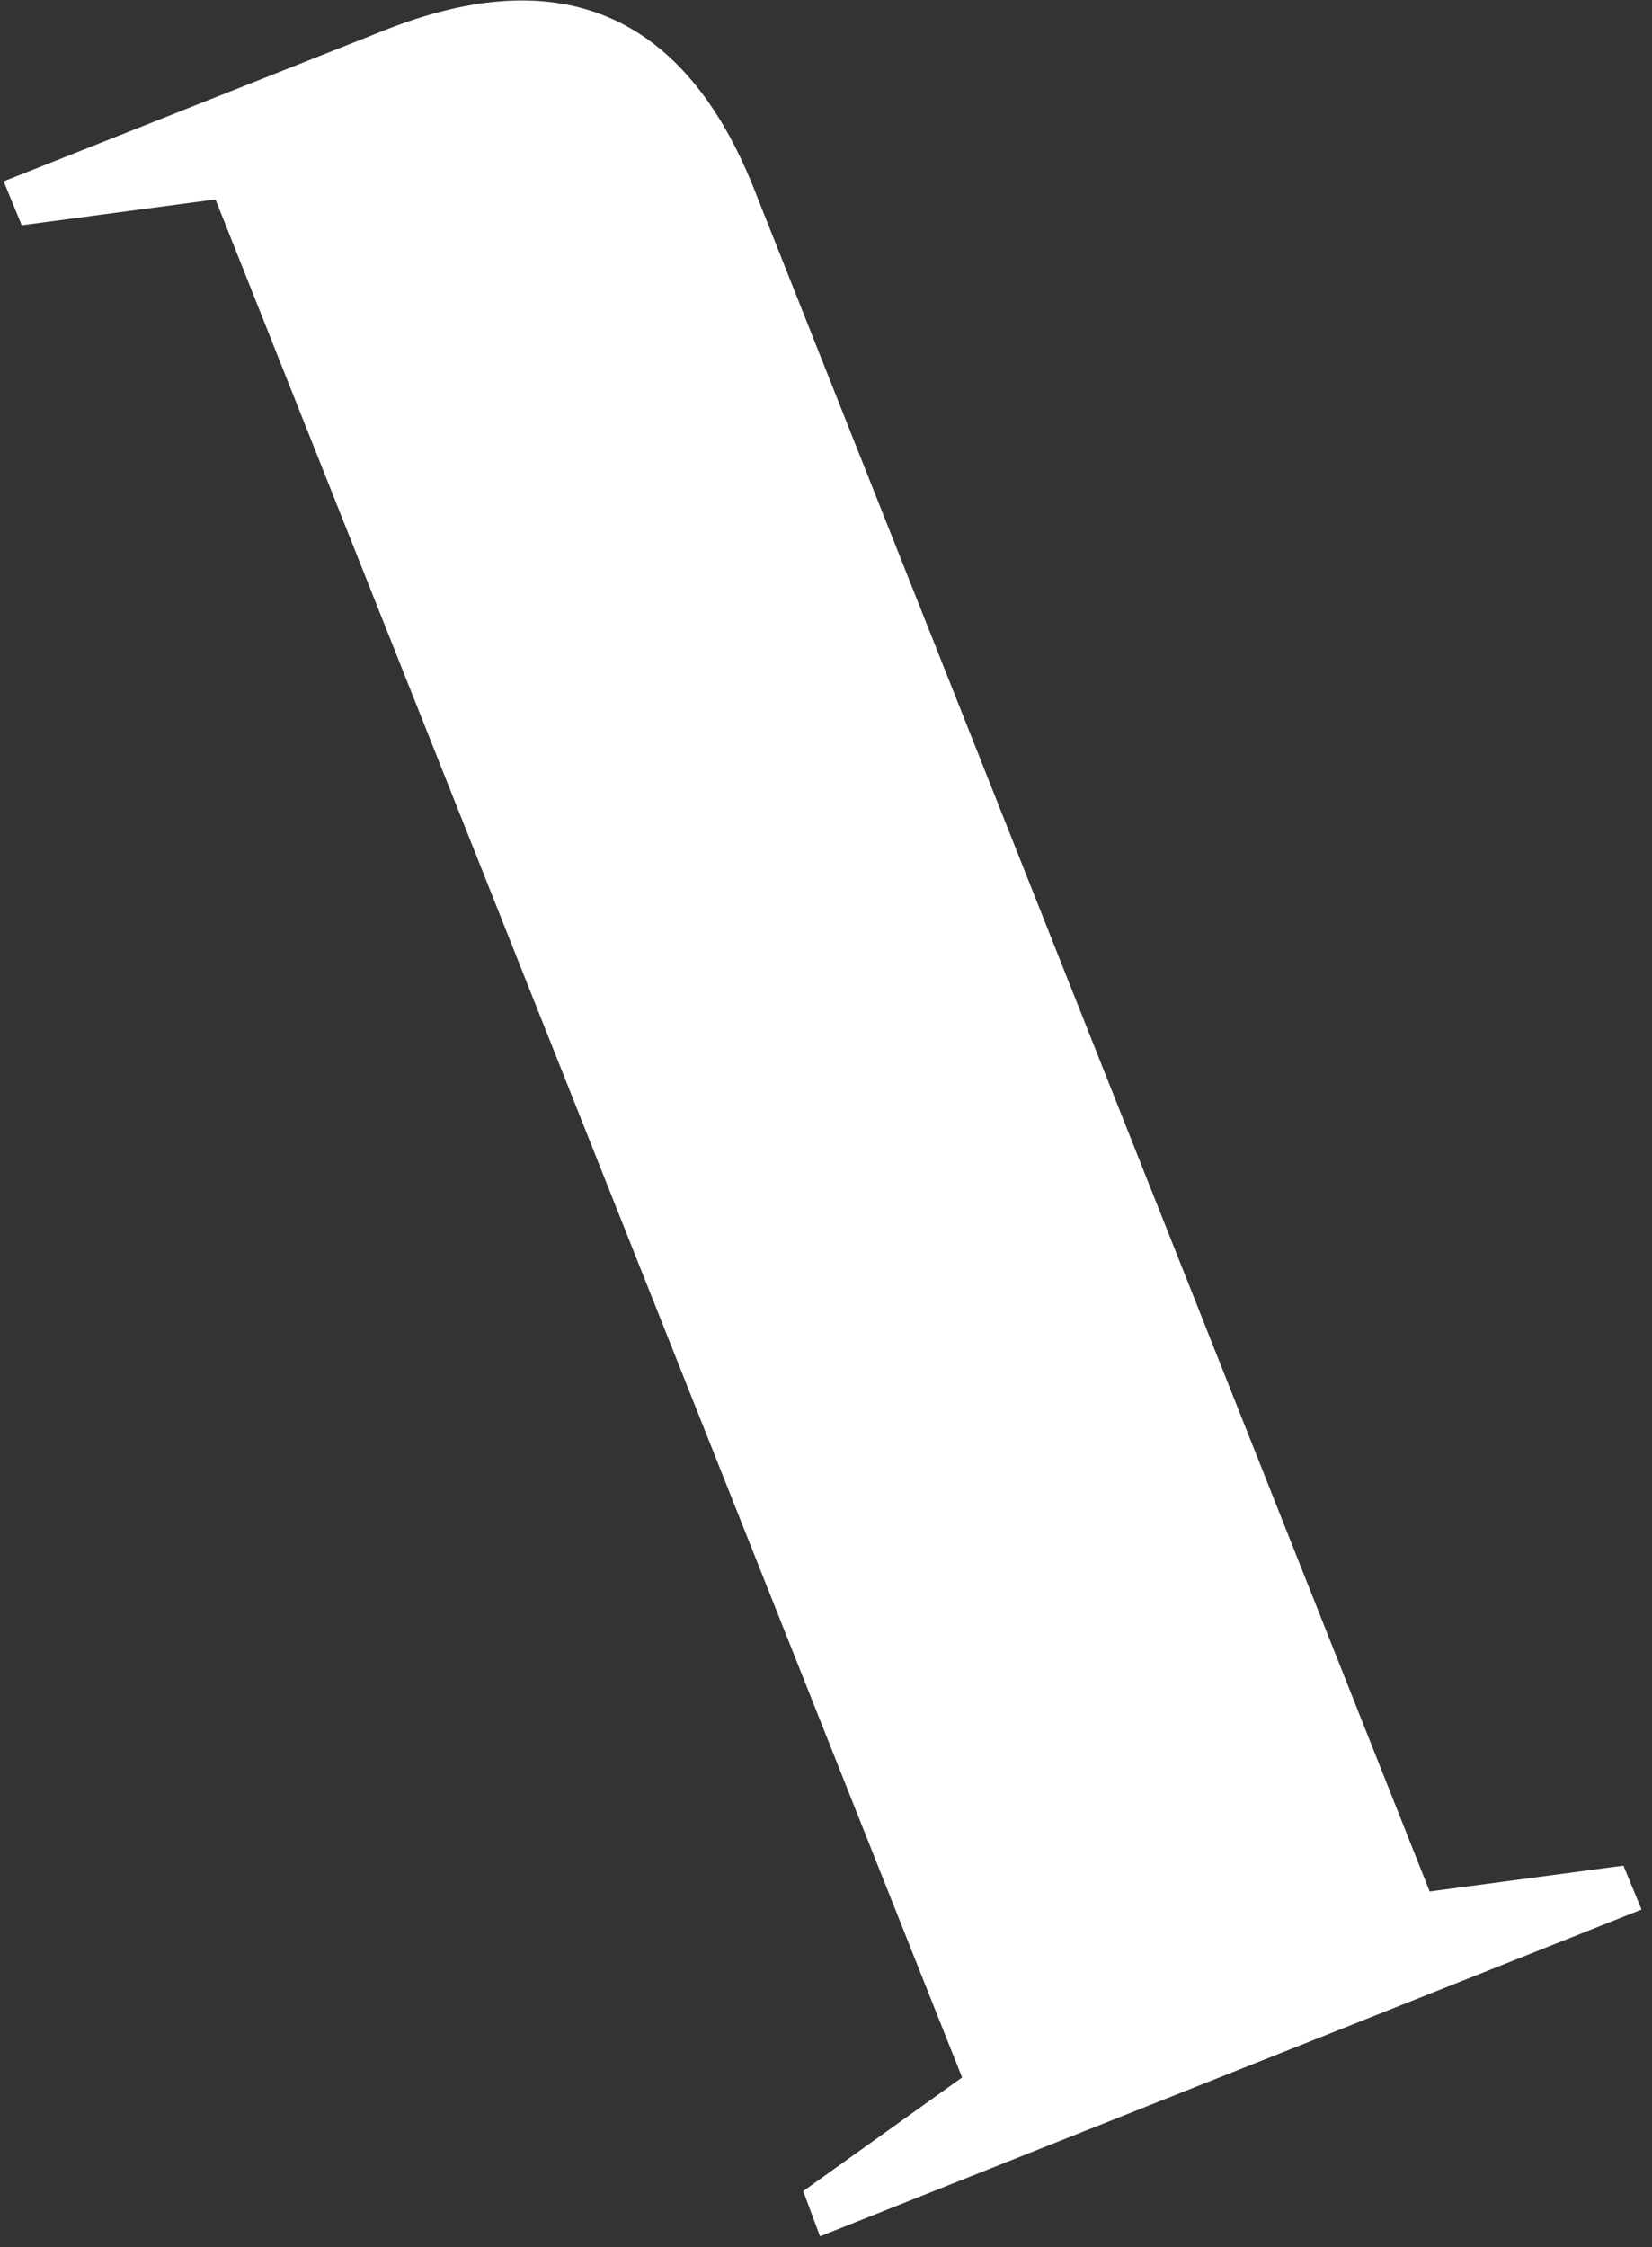 <svg width="125" height="170" viewBox="0 0 125 170" fill="none" xmlns="http://www.w3.org/2000/svg">
<rect x="0" y="0" width="125" height="170" fill="#333333" stroke="none"/>
<path d="M60.775 165.772L72.797 157.173L16.305 15.087L1.644 17.041L0.276 13.719L29.108 2.286C42.401 -2.991 51.783 1.015 57.061 14.305L108.178 143.101L122.838 141.147L124.207 144.469L62.046 169.192L60.775 165.772Z" fill="white"/>
</svg>
